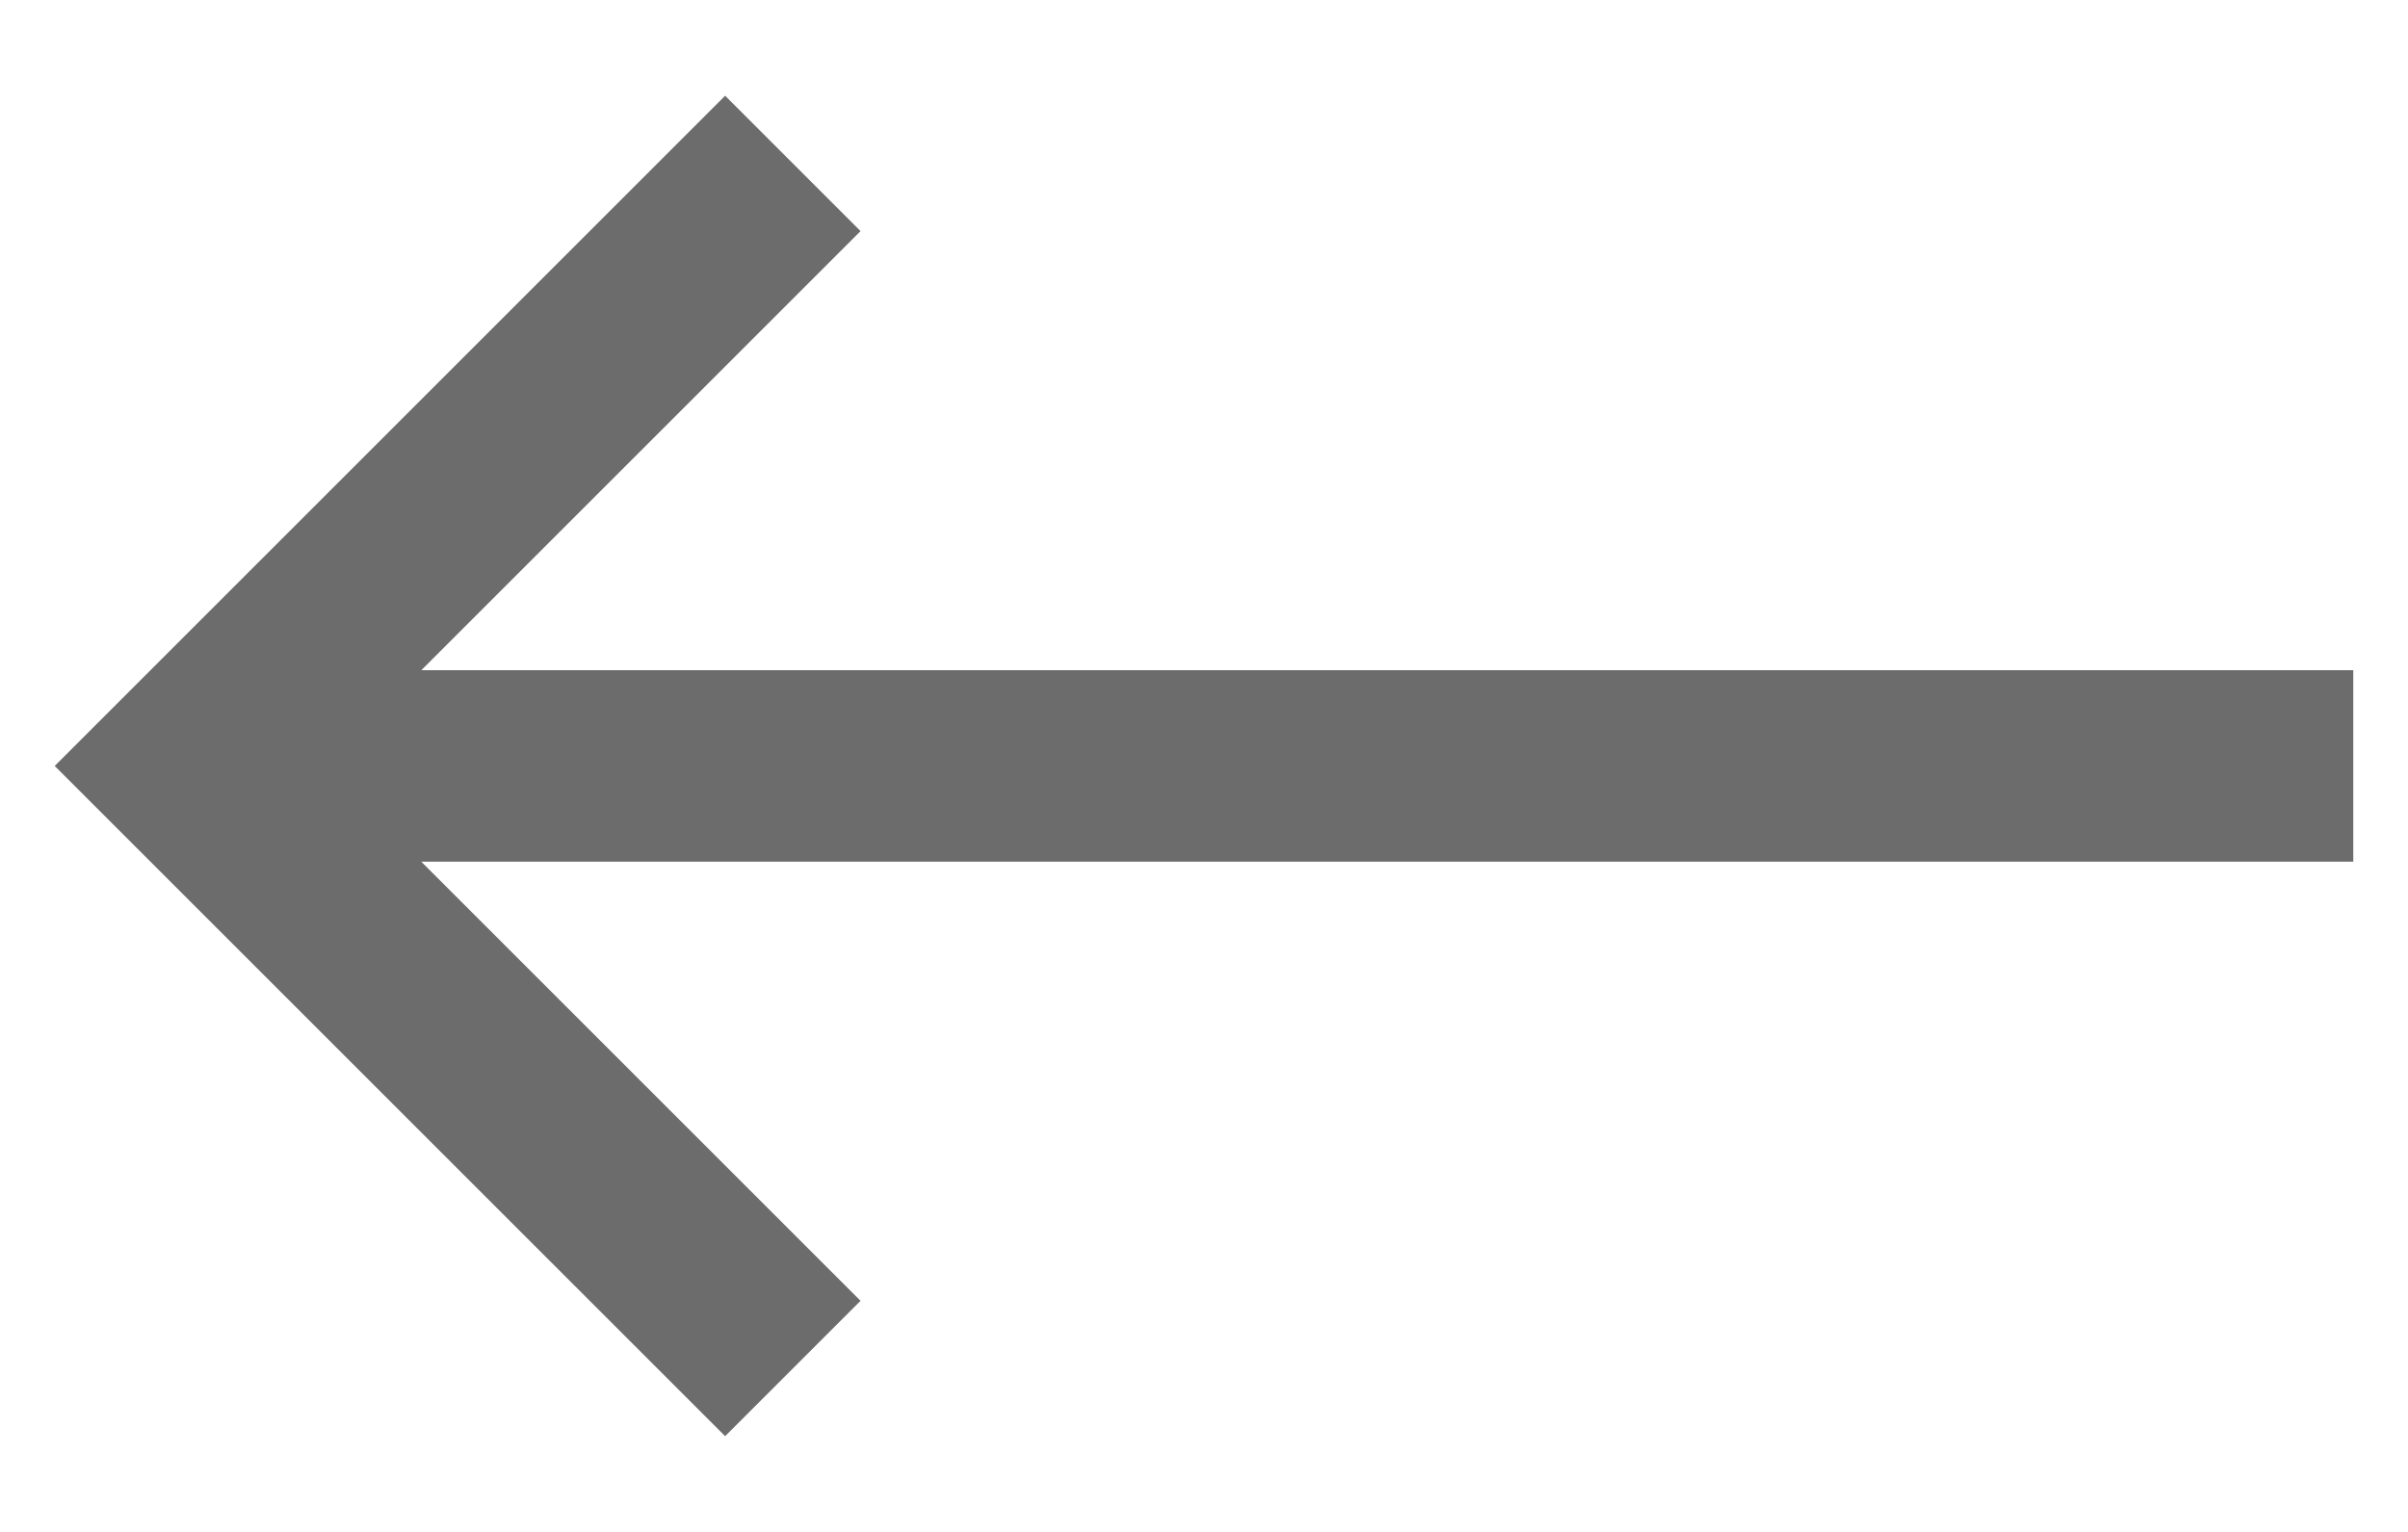 <svg width="22" height="14" viewBox="0 0 22 14" fill="none" xmlns="http://www.w3.org/2000/svg">
<path d="M3.849 7.375H21V6.625H3.849H2.642L3.496 5.771L7.155 2.112L6.625 1.582L1.207 7L6.625 12.418L7.155 11.888L3.496 8.229L2.642 7.375H3.849Z" fill="#BEBEBE" stroke="#6C6C6C"/>
</svg>
